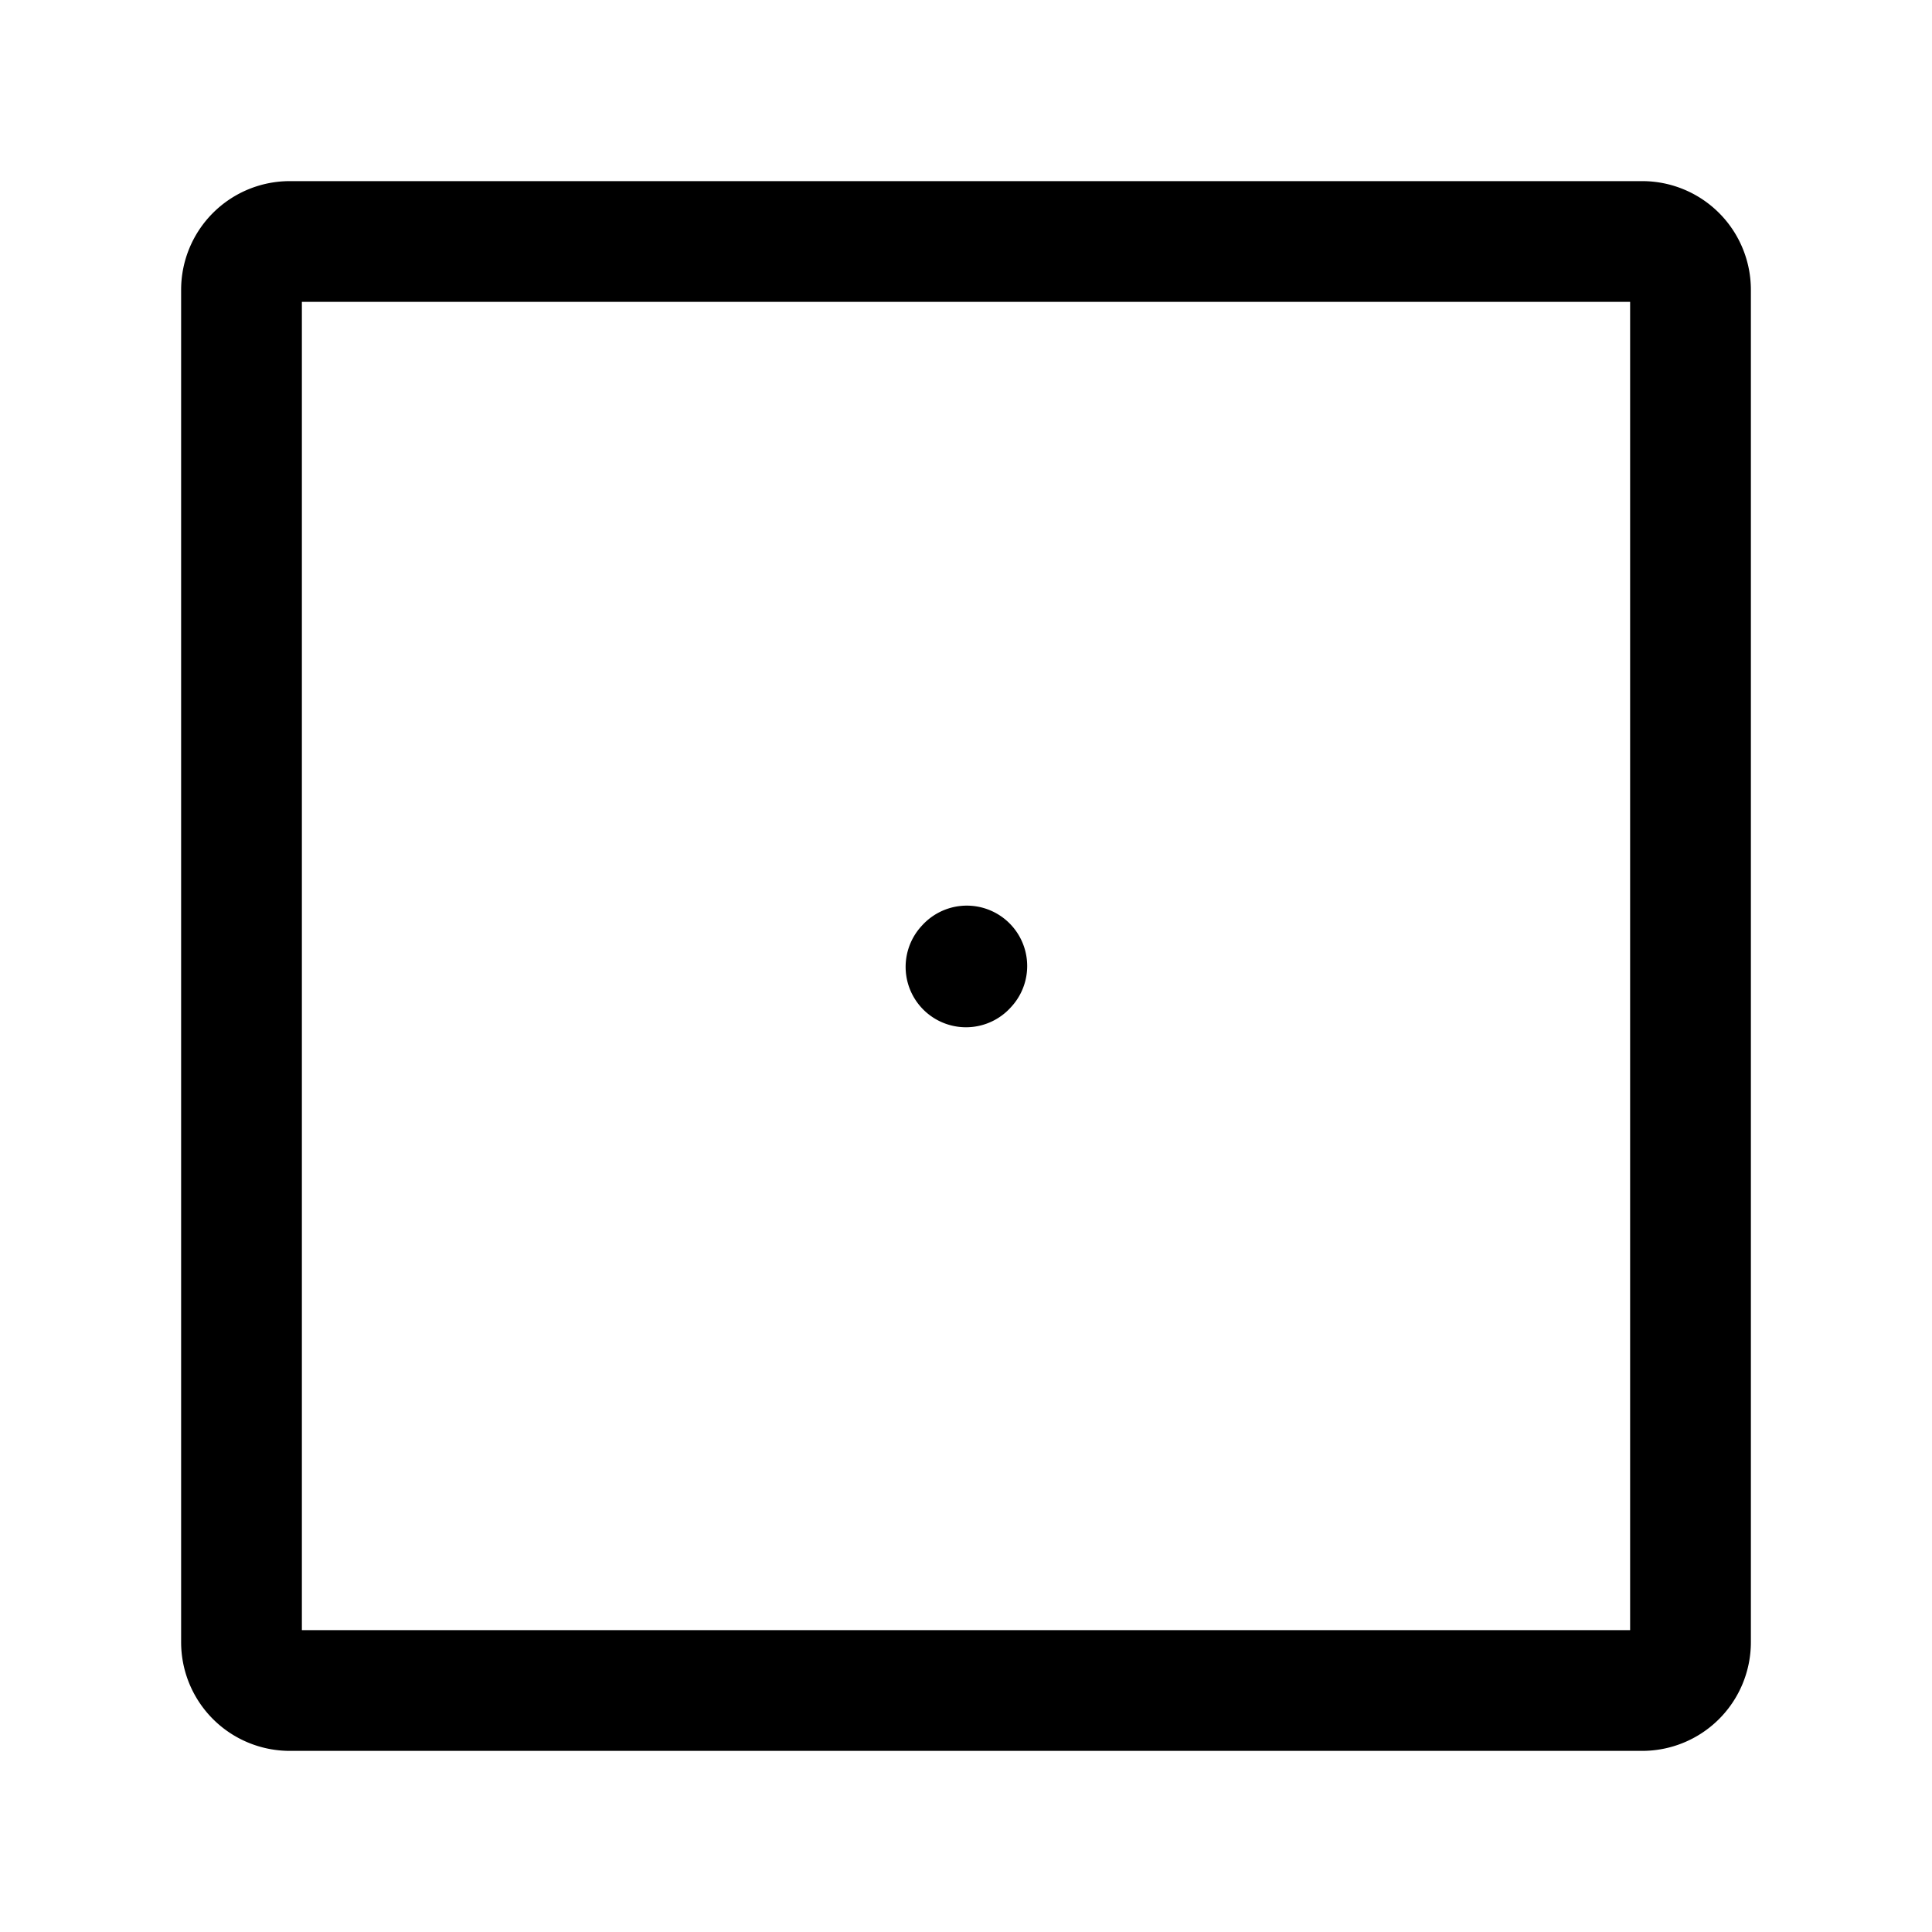 <svg viewBox="0 0 24 24" fill="none" xmlns="http://www.w3.org/2000/svg"><path d="m12.01 12-.01.011M21 3.6v16.8a.6.6 0 0 1-.6.6H3.6a.6.6 0 0 1-.6-.6V3.6a.6.6 0 0 1 .6-.6h16.8a.6.6 0 0 1 .6.6Z" stroke="#000" stroke-width="1.5" stroke-linecap="round" stroke-linejoin="round"/></svg>
